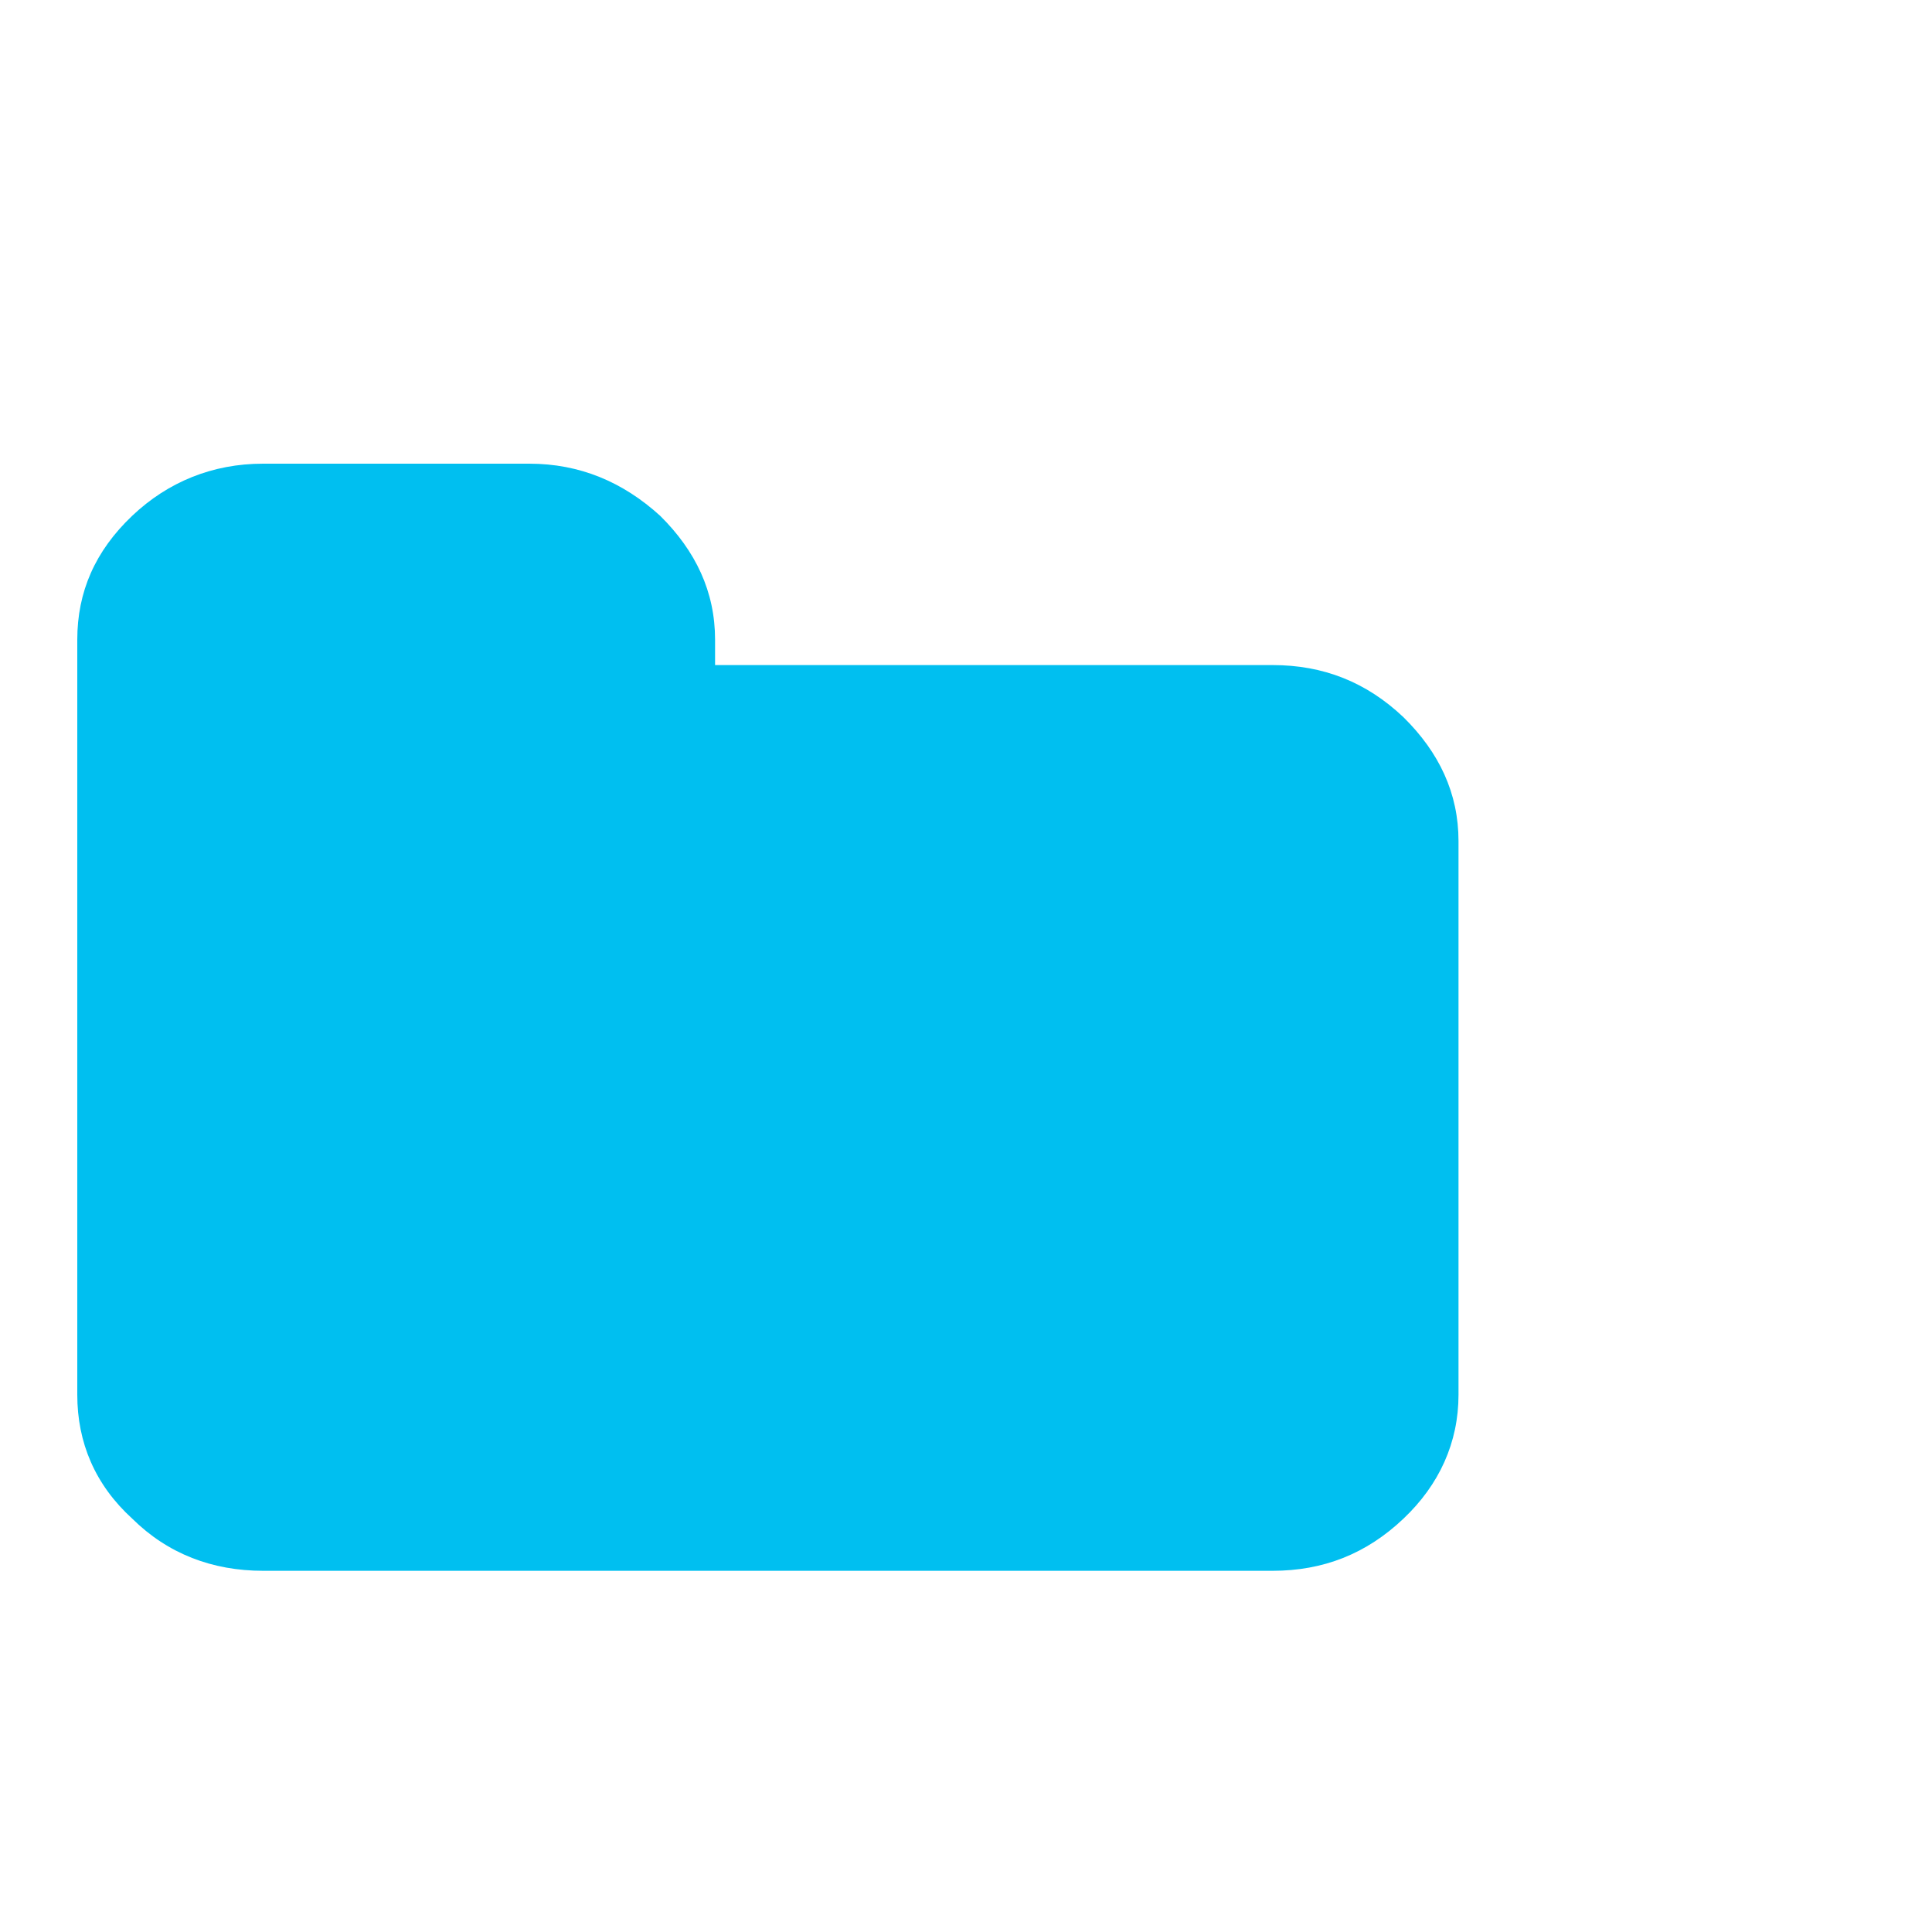<?xml version="1.0" encoding="UTF-8" standalone="no"?>
<svg width="25px" height="25px" viewBox="0 0 25 25" version="1.1" xmlns="http://www.w3.org/2000/svg" xmlns:xlink="http://www.w3.org/1999/xlink" xmlns:sketch="http://www.bohemiancoding.com/sketch/ns">
    <!-- Generator: Sketch 3.4.4 (17249) - http://www.bohemiancoding.com/sketch -->
    <title>fa-folder-private-empty</title>
    <desc>Created with Sketch.</desc>
    <defs></defs>
    <g id="Page-1" stroke="none" stroke-width="1" fill="none" fill-rule="evenodd" sketch:type="MSPage">
        <g id="Private-empty" sketch:type="MSArtboardGroup" fill="#00BFF0">
            <g id="fa-folder-private-full" sketch:type="MSLayerGroup" transform="translate(1, 6)">
                <path d="M0.711,13.651 C1.173,14.108 1.75,14.326 2.404,14.326 L15.468,14.326 C16.122,14.326 16.68,14.108 17.161,13.651 C17.623,13.214 17.873,12.667 17.873,12.048 L17.873,4.884 C17.873,4.265 17.623,3.736 17.161,3.281 C16.68,2.825 16.122,2.606 15.468,2.606 L8.253,2.606 L8.253,2.278 C8.253,1.658 8.003,1.13 7.542,0.674 C7.06,0.236 6.502,0 5.848,0 L2.404,0 C1.75,0 1.173,0.236 0.711,0.674 C0.231,1.13 0,1.658 0,2.278 L0,12.048 C0,12.667 0.231,13.214 0.711,13.651" id="Fill-240" sketch:type="MSShapeGroup"></path>
            </g>
        </g>
    </g>
</svg>